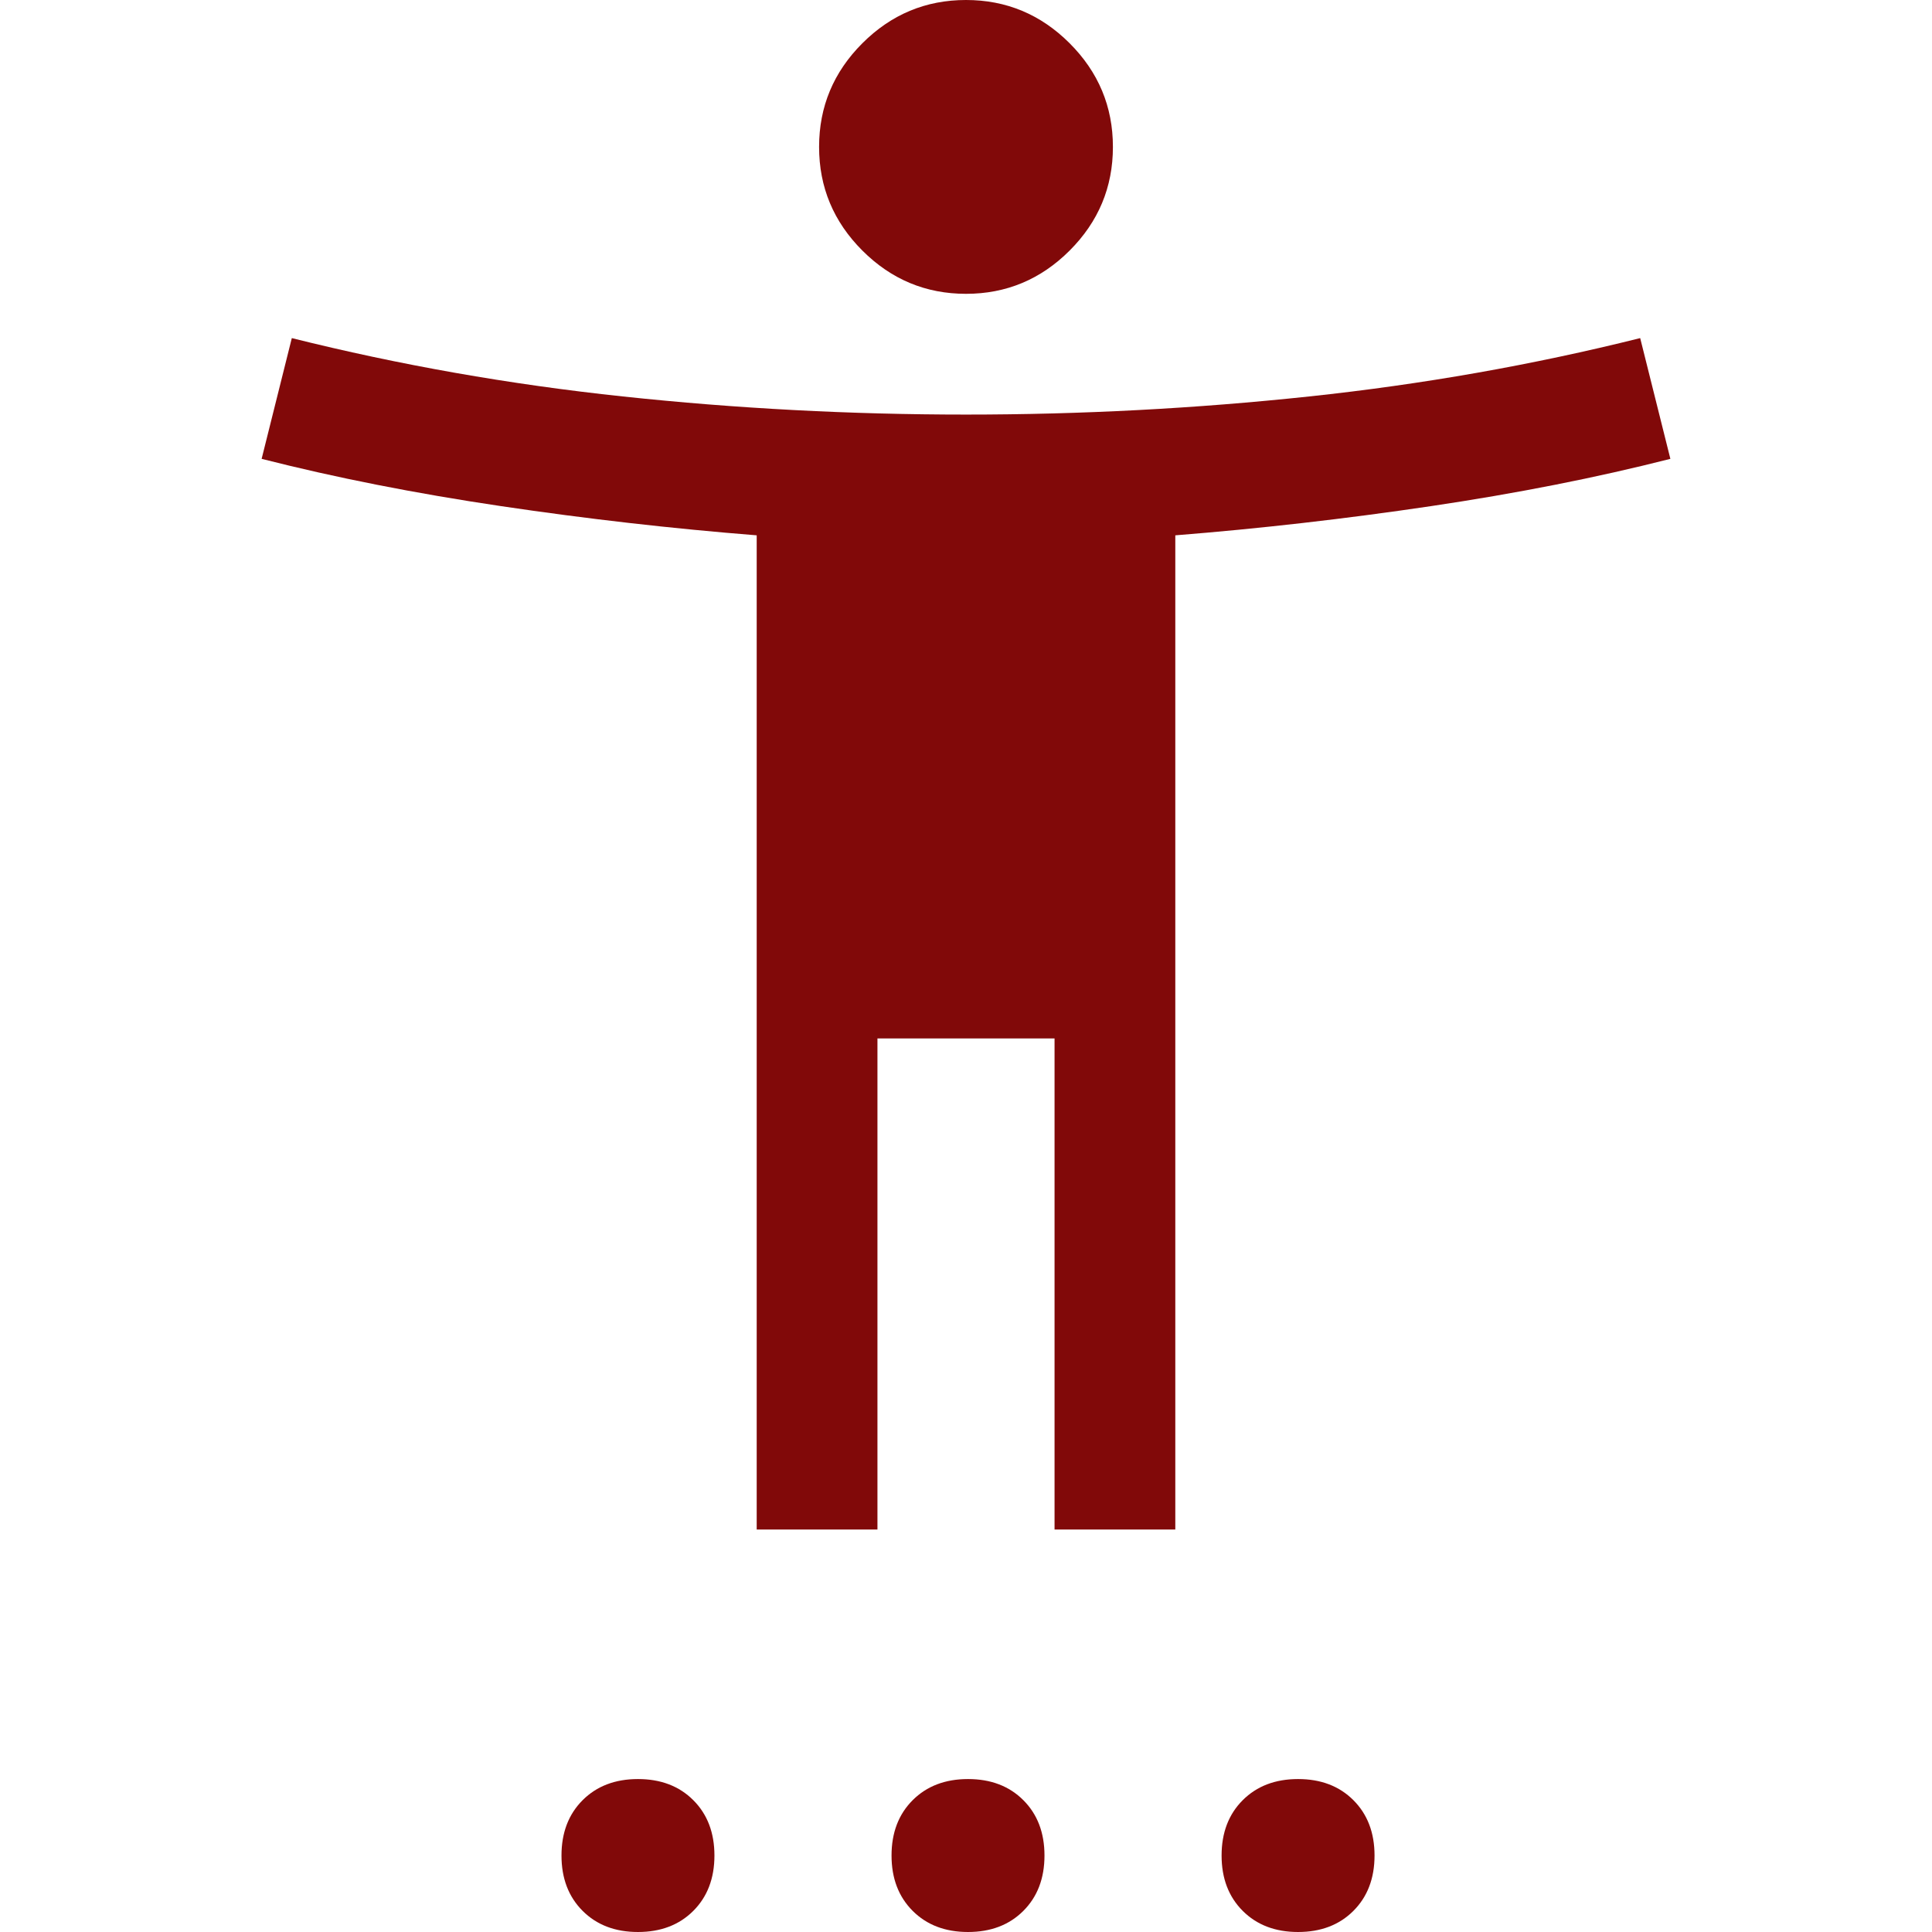 <svg xmlns="http://www.w3.org/2000/svg" height="48" width="48"><path fill='#810909' d="M24 7.3q-1.5 0-2.575-1.075Q20.35 5.15 20.35 3.65q0-1.5 1.075-2.575Q22.5 0 24 0q1.5 0 2.575 1.075Q27.65 2.15 27.65 3.65q0 1.5-1.075 2.575Q25.5 7.3 24 7.3ZM18.8 38V13.3q-3.15-.25-6.35-.725Q9.25 12.1 6.5 11.4l.75-3q4 1 8.225 1.45 4.225.45 8.525.45 4.3 0 8.525-.45Q36.75 9.4 40.75 8.4l.75 3q-2.75.7-5.95 1.175-3.2.475-6.35.725V38h-3V25.8h-4.4V38Zm-2.95 10q-.85 0-1.375-.525T13.95 46.1q0-.85.525-1.375t1.375-.525q.85 0 1.375.525t.525 1.375q0 .85-.525 1.375T15.85 48Zm8.2 0q-.85 0-1.375-.525T22.15 46.1q0-.85.525-1.375t1.375-.525q.85 0 1.375.525t.525 1.375q0 .85-.525 1.375T24.05 48Zm8.2 0q-.85 0-1.375-.525T30.35 46.1q0-.85.525-1.375t1.375-.525q.85 0 1.375.525t.525 1.375q0 .85-.525 1.375T32.25 48Z"/></svg>